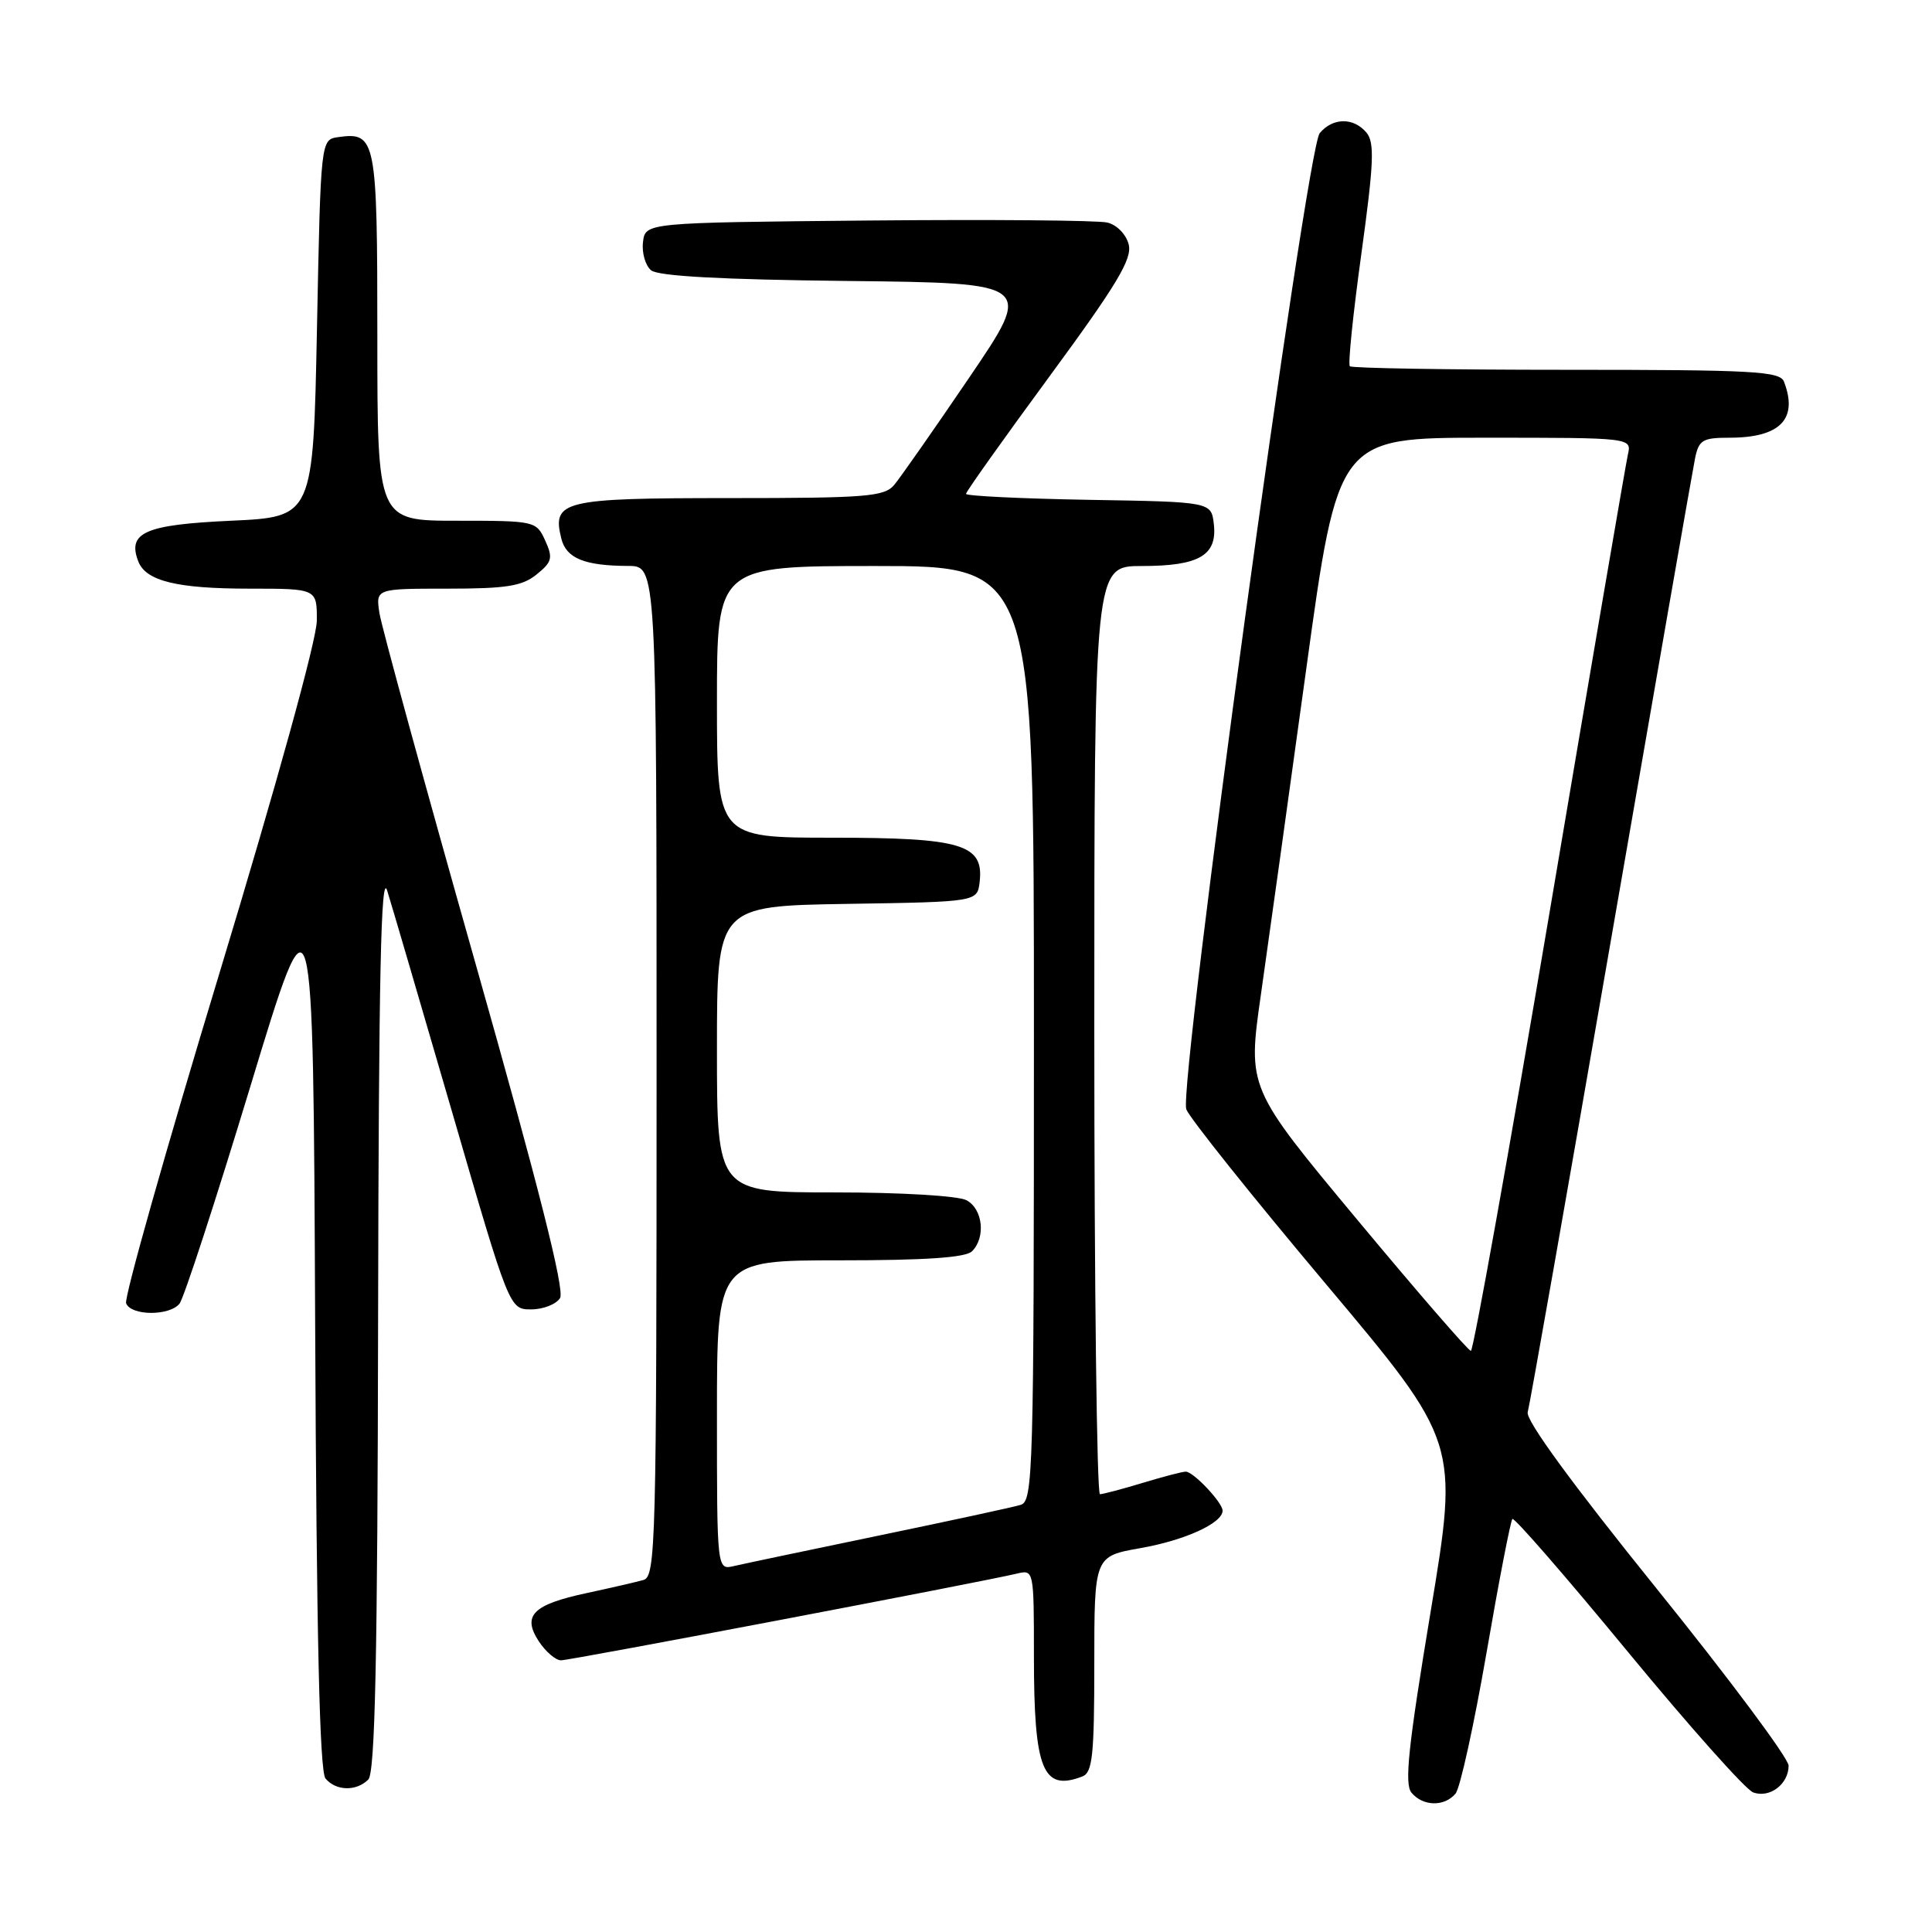 <?xml version="1.0" encoding="UTF-8" standalone="no"?>
<!DOCTYPE svg PUBLIC "-//W3C//DTD SVG 1.1//EN" "http://www.w3.org/Graphics/SVG/1.1/DTD/svg11.dtd" >
<svg xmlns="http://www.w3.org/2000/svg" xmlns:xlink="http://www.w3.org/1999/xlink" version="1.1" viewBox="0 0 256 256">
 <g >
 <path fill="currentColor"
d=" M 192.87 237.66 C 193.48 236.92 195.32 228.53 196.97 219.01 C 198.61 209.50 200.16 201.51 200.40 201.27 C 200.64 201.03 207.51 208.93 215.67 218.84 C 223.83 228.74 231.31 237.14 232.30 237.50 C 234.48 238.31 237.00 236.41 237.00 233.96 C 237.00 232.98 229.11 222.40 219.47 210.45 C 208.31 196.61 202.12 188.15 202.43 187.12 C 202.69 186.23 207.66 158.05 213.47 124.50 C 219.28 90.95 224.29 62.26 224.60 60.75 C 225.10 58.30 225.60 58.00 229.15 58.00 C 235.88 58.00 238.29 55.53 236.39 50.58 C 235.86 49.19 232.38 49.00 207.56 49.00 C 192.04 49.00 179.12 48.79 178.86 48.53 C 178.60 48.27 179.29 41.56 180.39 33.61 C 182.04 21.62 182.16 18.90 181.07 17.58 C 179.37 15.54 176.61 15.56 174.87 17.64 C 173.10 19.75 156.11 144.05 157.19 146.99 C 157.61 148.12 165.90 158.50 175.63 170.07 C 193.30 191.09 193.30 191.09 189.56 213.59 C 186.60 231.43 186.07 236.39 187.03 237.54 C 188.55 239.37 191.40 239.42 192.87 237.66 Z  M 48.80 235.80 C 49.70 234.90 50.03 219.81 50.10 174.55 C 50.18 129.49 50.48 115.37 51.30 118.00 C 51.90 119.92 55.79 133.20 59.95 147.50 C 67.50 173.50 67.50 173.50 70.39 173.50 C 71.98 173.50 73.70 172.82 74.21 172.00 C 74.85 170.96 71.39 157.27 62.96 127.50 C 56.26 103.85 50.56 83.04 50.28 81.25 C 49.78 78.00 49.78 78.00 59.28 78.00 C 67.09 78.00 69.19 77.67 71.10 76.12 C 73.16 74.46 73.29 73.93 72.24 71.62 C 71.06 69.04 70.90 69.00 60.52 69.00 C 50.00 69.00 50.00 69.00 50.00 44.62 C 50.00 18.39 49.82 17.46 44.81 18.17 C 42.50 18.50 42.50 18.50 42.00 43.50 C 41.50 68.50 41.50 68.50 30.61 69.00 C 19.21 69.52 16.85 70.56 18.32 74.38 C 19.32 76.99 23.44 78.00 33.07 78.00 C 42.00 78.00 42.00 78.00 41.98 82.25 C 41.96 84.77 36.72 103.74 29.08 128.94 C 22.00 152.28 16.43 171.97 16.71 172.69 C 17.35 174.36 22.43 174.40 23.78 172.75 C 24.35 172.06 28.57 159.12 33.16 144.00 C 41.50 116.50 41.50 116.50 41.76 175.41 C 41.94 216.89 42.35 234.71 43.13 235.66 C 44.51 237.32 47.21 237.39 48.80 235.80 Z  M 143.42 235.39 C 144.76 234.88 145.00 232.60 145.00 220.50 C 145.00 206.21 145.00 206.21 151.14 205.13 C 157.03 204.09 162.00 201.82 162.00 200.17 C 162.00 199.10 158.13 195.00 157.12 195.00 C 156.68 195.00 154.11 195.67 151.41 196.49 C 148.71 197.31 146.16 197.98 145.75 197.99 C 145.34 198.00 145.00 170.32 145.00 136.50 C 145.00 75.00 145.00 75.00 151.31 75.00 C 158.89 75.00 161.31 73.59 160.84 69.45 C 160.50 66.50 160.50 66.50 144.25 66.23 C 135.31 66.07 128.00 65.72 128.00 65.44 C 128.00 65.15 132.99 58.14 139.08 49.85 C 148.00 37.71 150.04 34.31 149.56 32.40 C 149.23 31.07 147.99 29.79 146.73 29.49 C 145.51 29.19 131.22 29.07 115.00 29.22 C 85.50 29.50 85.50 29.50 85.20 32.09 C 85.03 33.51 85.52 35.19 86.28 35.82 C 87.22 36.59 95.61 37.05 112.30 37.23 C 136.94 37.50 136.94 37.50 128.45 50.00 C 123.78 56.88 119.29 63.29 118.49 64.25 C 117.18 65.81 114.82 66.00 96.63 66.00 C 74.55 66.00 73.12 66.34 74.38 71.37 C 75.03 73.98 77.44 74.97 83.25 74.99 C 87.00 75.00 87.00 75.00 87.00 141.93 C 87.00 204.82 86.89 208.90 85.25 209.36 C 84.29 209.63 80.91 210.41 77.74 211.09 C 70.59 212.62 69.16 214.07 71.40 217.49 C 72.31 218.87 73.63 220.00 74.34 220.00 C 75.59 220.00 130.12 209.62 134.75 208.51 C 136.98 207.97 137.00 208.04 137.00 219.42 C 137.00 234.54 138.16 237.41 143.42 235.39 Z  M 179.81 161.58 C 165.31 144.16 165.31 144.16 167.07 131.83 C 168.04 125.05 170.74 105.66 173.07 88.75 C 177.30 58.00 177.30 58.00 196.76 58.00 C 216.22 58.00 216.22 58.00 215.70 60.25 C 215.42 61.49 210.76 88.71 205.35 120.75 C 199.93 152.78 195.23 179.00 194.90 179.00 C 194.57 179.00 187.78 171.16 179.81 161.58 Z  M 95.00 187.52 C 95.00 167.00 95.00 167.00 111.30 167.00 C 122.64 167.00 127.96 166.64 128.80 165.80 C 130.64 163.96 130.23 160.19 128.07 159.04 C 126.97 158.45 119.38 158.00 110.57 158.00 C 95.00 158.00 95.00 158.00 95.00 139.02 C 95.00 120.05 95.00 120.05 112.25 119.77 C 129.50 119.50 129.50 119.50 129.81 116.85 C 130.38 111.88 127.45 111.00 110.28 111.00 C 95.00 111.00 95.00 111.00 95.00 93.00 C 95.00 75.00 95.00 75.00 116.00 75.00 C 137.00 75.00 137.00 75.00 137.00 136.93 C 137.00 195.04 136.89 198.90 135.25 199.40 C 134.29 199.70 125.85 201.52 116.50 203.46 C 107.15 205.40 98.49 207.22 97.25 207.51 C 95.00 208.04 95.00 208.04 95.00 187.52 Z "/>
</g>
</svg>